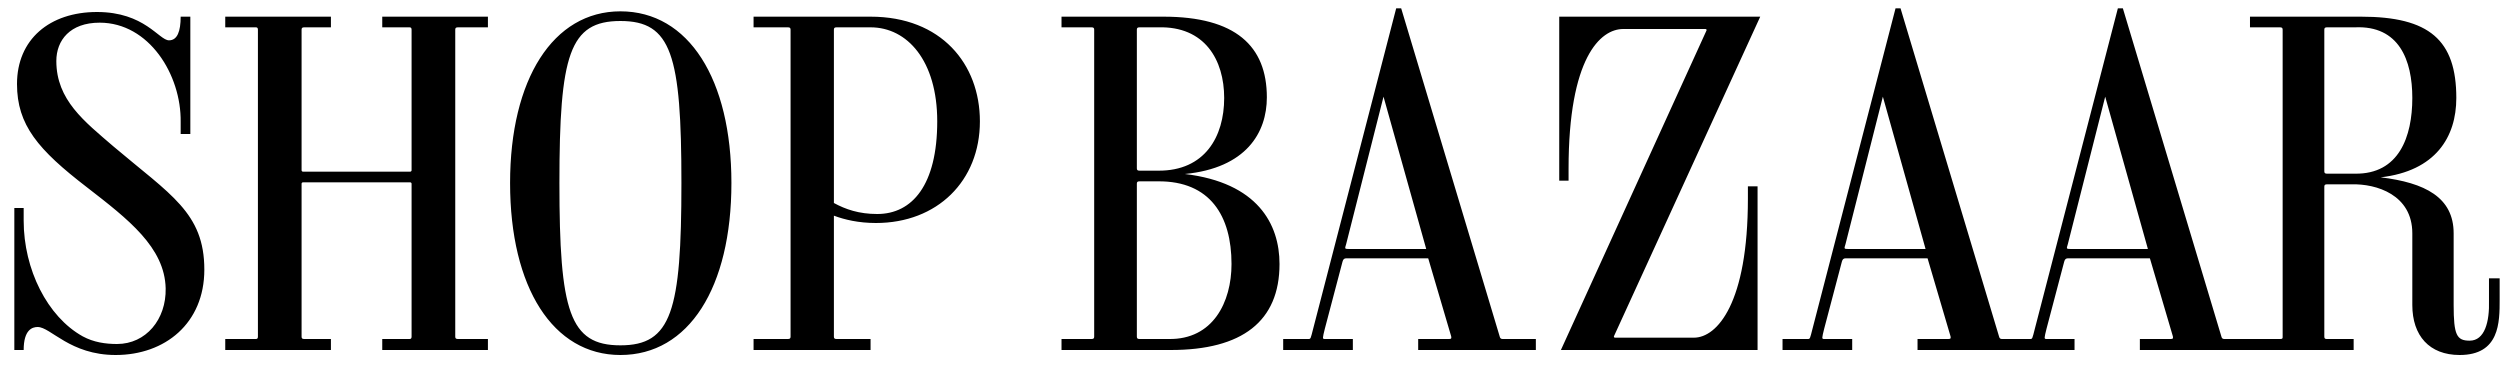 <svg width="150" height="22" viewBox="0 0 150 22" fill="none" xmlns="http://www.w3.org/2000/svg">
<path d="M6.94 21.3C9.9 21.3 12.26 19.4 12.26 16.18C12.26 12.76 10.22 11.68 6.8 8.78C5.06 7.28 3.38 6 3.38 3.66C3.38 2.42 4.2 1.36 5.98 1.36C8.94 1.36 10.88 4.48 10.84 7.32V8.04H11.42V1H10.84C10.84 1.88 10.64 2.42 10.14 2.42C9.54 2.42 8.68 0.72 5.82 0.72C2.98 0.72 1.02 2.36 1.02 5.04C1.02 7.5 2.28 8.98 5.22 11.24C7.7 13.16 9.88 14.84 9.94 17.3C9.98 19.16 8.76 20.64 7.02 20.64C6.34 20.64 5.62 20.54 4.96 20.18C2.84 19 1.42 16.16 1.42 13.24V12.48H0.86V21H1.42C1.42 19.78 1.94 19.62 2.26 19.62C3.04 19.62 4.2 21.3 6.94 21.3ZM19.855 21V20.34H18.255C18.135 20.34 18.095 20.3 18.095 20.2V11.02C18.095 10.98 18.135 10.94 18.175 10.94H24.615C24.655 10.94 24.695 10.98 24.695 11.02V20.2C24.695 20.3 24.655 20.34 24.575 20.34H22.935V21H29.275V20.34H27.475C27.355 20.34 27.315 20.3 27.315 20.2V1.78C27.315 1.68 27.355 1.64 27.475 1.64H29.275V1H22.935V1.64H24.575C24.655 1.64 24.695 1.68 24.695 1.78V10.22C24.695 10.26 24.655 10.3 24.615 10.3H18.175C18.135 10.3 18.095 10.26 18.095 10.22V1.78C18.095 1.68 18.135 1.64 18.255 1.64H19.855V1H13.515V1.64H15.355C15.435 1.64 15.475 1.68 15.475 1.78V20.2C15.475 20.3 15.435 20.34 15.355 20.34H13.515V21H19.855ZM37.225 21.3C41.325 21.3 43.885 17.26 43.885 10.98C43.885 4.76 41.325 0.68 37.225 0.68C33.185 0.68 30.605 4.76 30.605 10.98C30.605 17.26 33.185 21.3 37.225 21.3ZM37.225 20.72C34.165 20.72 33.565 18.68 33.565 10.98C33.565 3.28 34.165 1.26 37.225 1.26C40.285 1.26 40.885 3.28 40.885 10.98C40.885 18.68 40.285 20.72 37.225 20.72ZM52.234 21V20.34H50.194C50.074 20.34 50.034 20.3 50.034 20.2V12.94C50.674 13.18 51.514 13.38 52.554 13.38C56.234 13.38 58.794 10.86 58.794 7.28C58.794 3.84 56.474 1 52.234 1H45.214V1.64H47.274C47.394 1.64 47.434 1.68 47.434 1.78V20.2C47.434 20.3 47.394 20.34 47.274 20.34H45.214V21H52.234ZM52.634 12.84C51.534 12.84 50.734 12.56 50.034 12.18V1.78C50.034 1.68 50.074 1.64 50.194 1.64H52.234C54.434 1.64 56.234 3.64 56.234 7.28C56.234 11.1 54.734 12.84 52.634 12.84ZM70.251 21C74.531 21 76.771 19.28 76.771 15.84C76.771 13.44 75.451 10.96 71.091 10.44C74.771 10.08 76.011 7.96 76.011 5.84C76.011 2.76 74.131 1 69.811 1H63.691V1.64H65.491C65.611 1.64 65.651 1.68 65.651 1.78V20.2C65.651 20.3 65.611 20.34 65.491 20.34H63.691V21H70.251ZM68.371 10.24C68.251 10.24 68.211 10.2 68.211 10.1V1.78C68.211 1.68 68.251 1.64 68.371 1.64H69.491C72.291 1.56 73.451 3.6 73.451 5.88C73.451 8.2 72.291 10.26 69.491 10.24H68.371ZM68.371 20.34C68.251 20.34 68.211 20.3 68.211 20.2V11.02C68.211 10.92 68.251 10.88 68.371 10.88H69.491C72.611 10.86 73.891 12.96 73.891 15.84C73.891 18.14 72.771 20.38 70.131 20.34H68.371ZM81.171 21V20.34H79.491C79.331 20.34 79.351 20.3 79.491 19.72L80.551 15.7C80.591 15.54 80.671 15.5 80.771 15.5H85.691L85.711 15.56L87.071 20.18C87.091 20.28 87.091 20.34 86.951 20.34H85.091V21H92.151V20.34H90.151C90.071 20.34 90.011 20.3 89.991 20.22L84.071 0.5H83.771L78.791 19.72C78.631 20.34 78.651 20.34 78.491 20.34H76.991V21H81.171ZM80.951 14.94C80.651 14.94 80.691 14.92 80.771 14.64L83.011 5.8L85.551 14.86L85.571 14.94H80.951ZM105.454 21V11.18H104.874V11.92C104.874 18.18 103.034 20.26 101.634 20.26H96.914C96.834 20.26 96.834 20.22 96.834 20.18L105.614 1H93.554V10.84H94.114V10.12C94.114 3.48 96.014 1.74 97.394 1.74H102.314C102.394 1.74 102.394 1.78 102.394 1.82L93.654 21H105.454ZM111.132 21V20.34H109.452C109.292 20.34 109.312 20.3 109.452 19.72L110.512 15.7C110.552 15.54 110.632 15.5 110.732 15.5H115.652L115.672 15.56L117.032 20.18C117.052 20.28 117.052 20.34 116.912 20.34H115.052V21H122.112V20.34H120.112C120.032 20.34 119.972 20.3 119.952 20.22L114.032 0.5H113.732L108.752 19.72C108.592 20.34 108.612 20.34 108.452 20.34H106.952V21H111.132ZM110.912 14.94C110.612 14.94 110.652 14.92 110.732 14.64L112.972 5.8L115.512 14.86L115.532 14.94H110.912ZM124.472 21V20.34H122.792C122.632 20.34 122.652 20.3 122.792 19.72L123.852 15.7C123.892 15.54 123.972 15.5 124.072 15.5H128.992L129.012 15.56L130.372 20.18C130.392 20.28 130.392 20.34 130.252 20.34H128.392V21H135.452V20.34H133.452C133.372 20.34 133.312 20.3 133.292 20.22L127.372 0.5H127.072L122.092 19.72C121.932 20.34 121.952 20.34 121.792 20.34H120.292V21H124.472ZM124.252 14.94C123.952 14.94 123.992 14.92 124.072 14.64L126.312 5.8L128.852 14.86L128.872 14.94H124.252ZM147.579 21.3C149.979 21.3 149.979 19.34 149.979 17.98V16.7H149.339V18.02C149.379 19.32 149.079 20.44 148.179 20.44C147.399 20.44 147.219 20.1 147.219 18.3V14C147.219 11.84 145.499 10.96 142.839 10.64C146.139 10.26 147.379 8.22 147.379 5.88C147.379 2.4 145.759 1 141.659 1H134.999V1.64H136.799C136.919 1.64 136.959 1.68 136.959 1.78V20.24C136.959 20.32 136.919 20.34 136.799 20.34H134.999V21H141.219V20.34H139.599C139.499 20.34 139.459 20.3 139.459 20.2V11.2C139.459 11.1 139.499 11.06 139.619 11.06H141.099C142.579 11.02 144.739 11.68 144.739 14V18.3C144.739 20.14 145.759 21.3 147.579 21.3ZM139.619 10.42C139.499 10.42 139.459 10.38 139.459 10.28V1.78C139.459 1.68 139.499 1.64 139.619 1.64H141.299C143.939 1.52 144.739 3.6 144.739 5.88C144.739 8.2 143.939 10.46 141.299 10.42H139.619Z" fill="black"/>
</svg>
